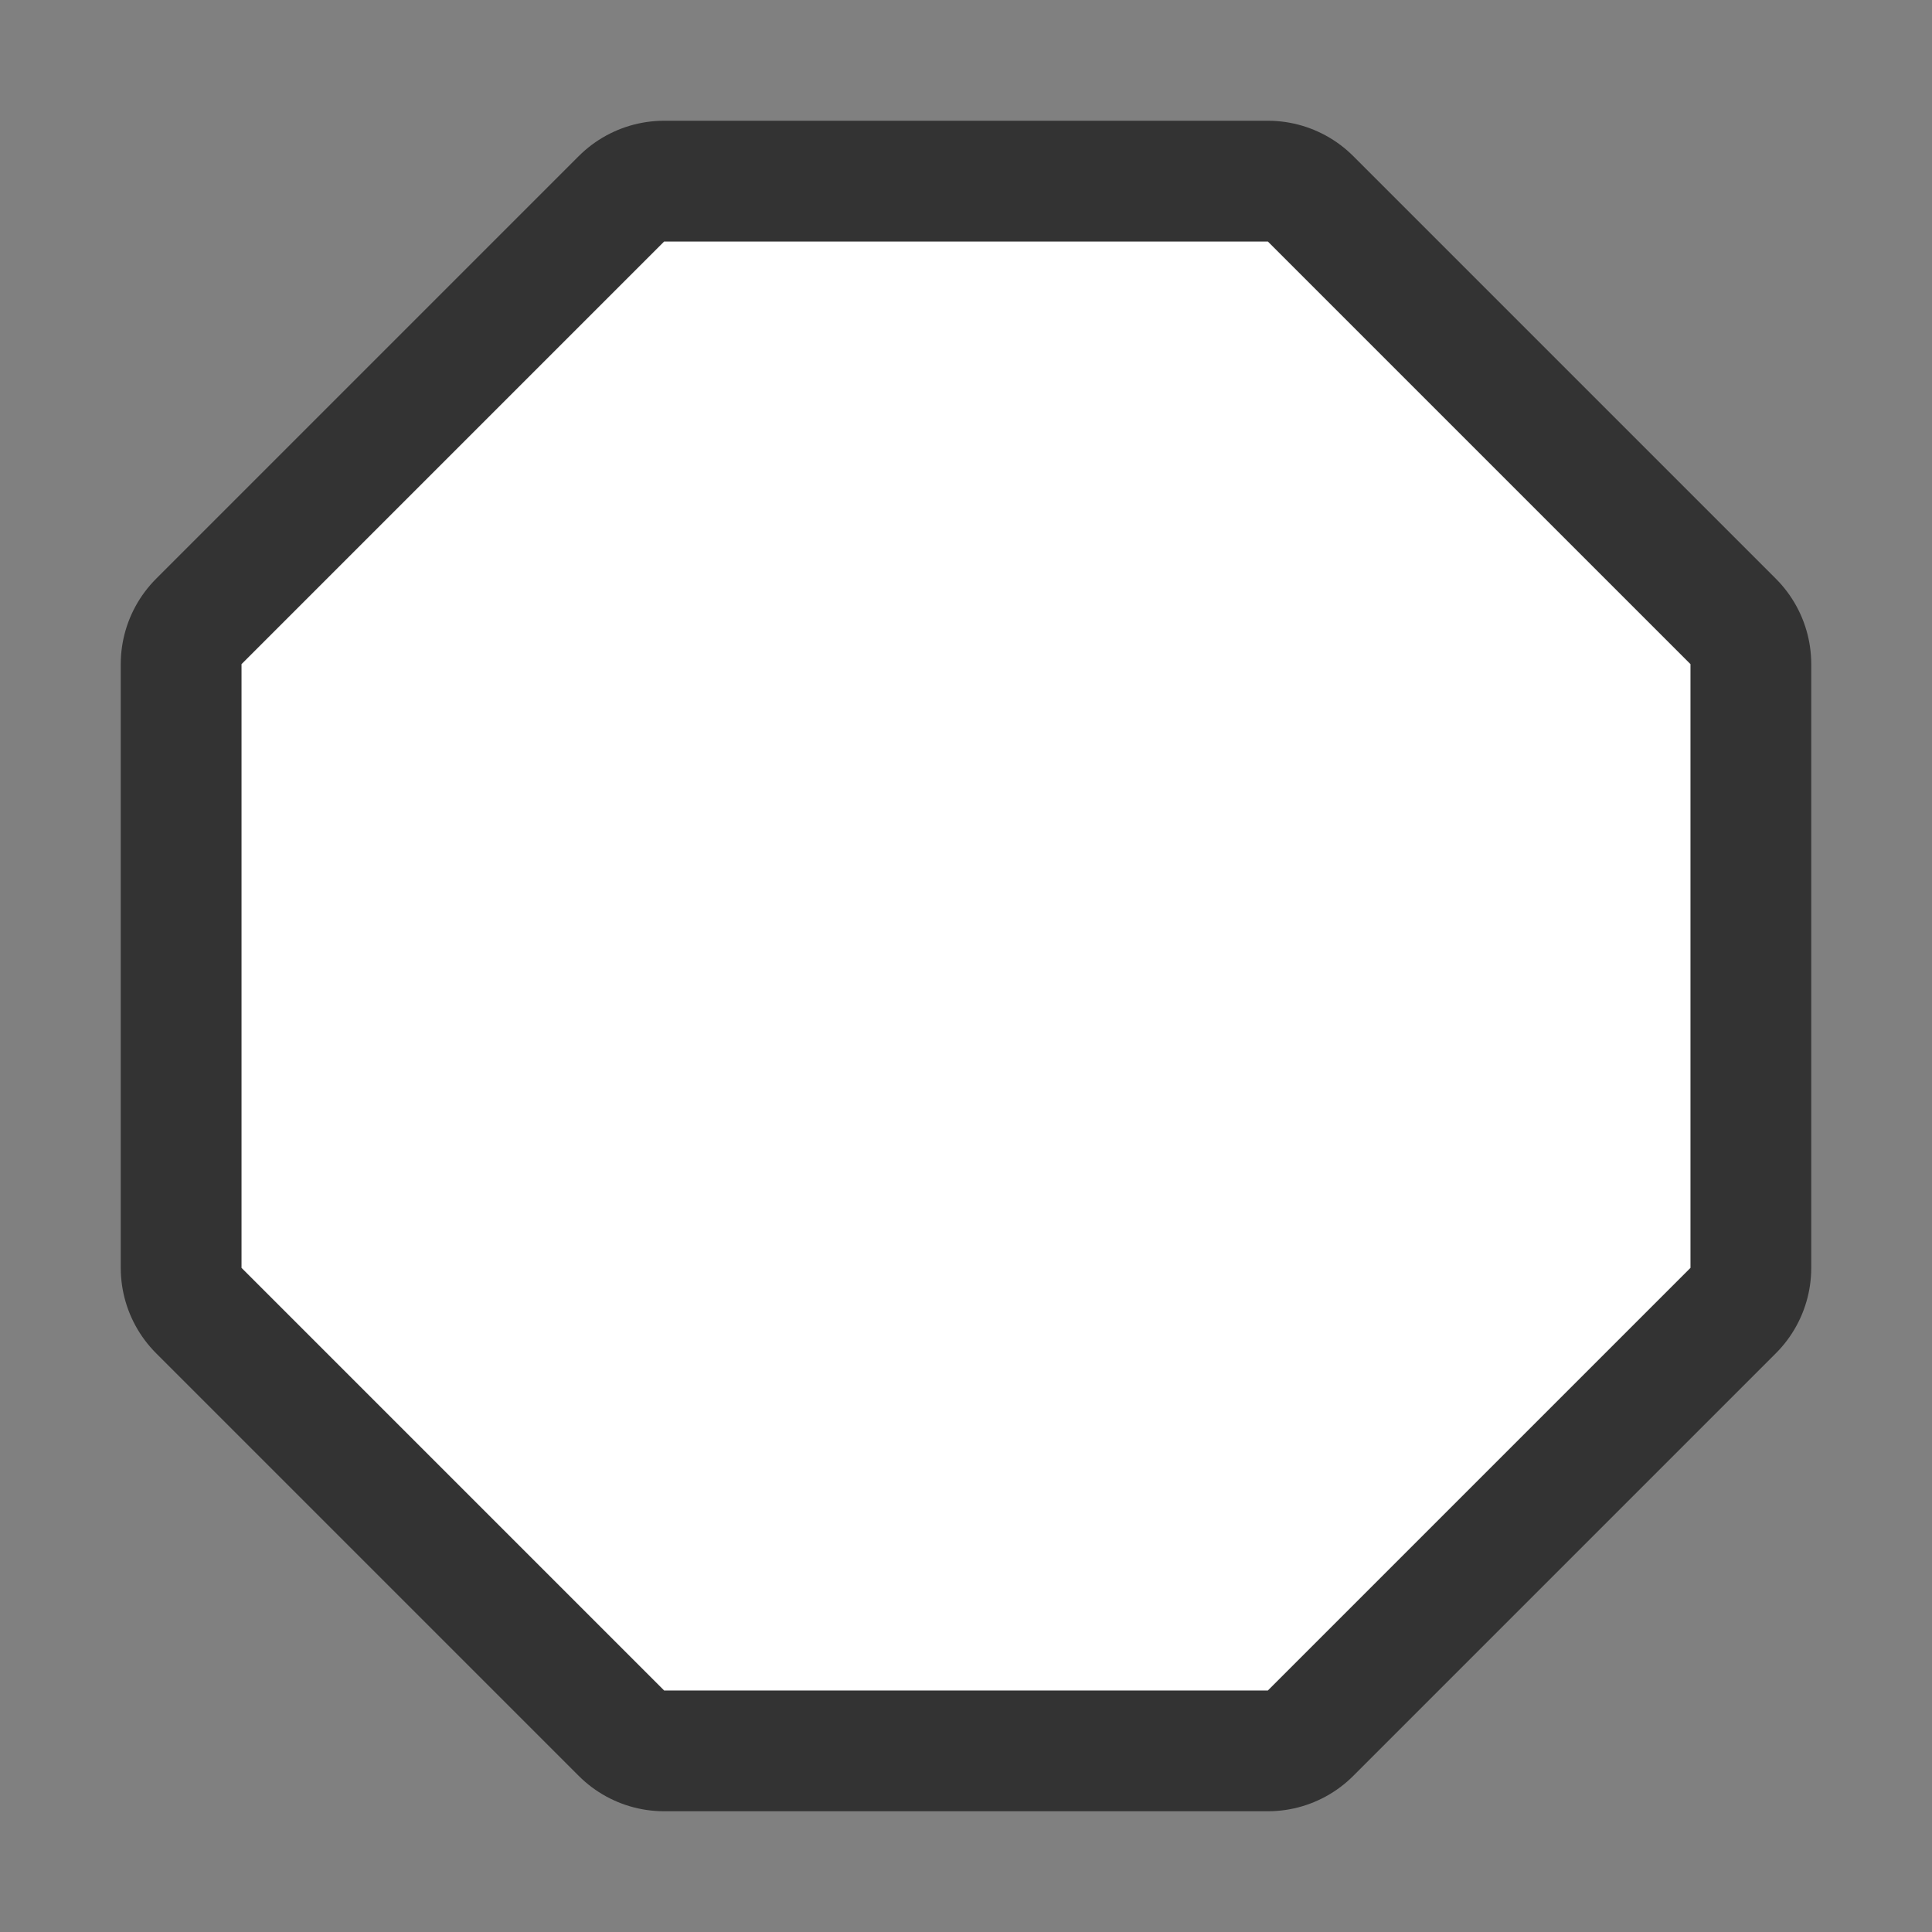 <svg xmlns="http://www.w3.org/2000/svg" viewBox="0 0 16 16"><rect x="0" y="0" width="16" height="16" fill="#808080" stroke="none"/>/&gt;<path d="M5.5 2L2 5.5v5L5.5 14h5l3.5-3.5v-5L10.5 2z" stroke="#000" opacity=".6" stroke-width="2" stroke-linejoin="round"/><path d="M5.5 2L2 5.5v5L5.5 14h5l3.5-3.5v-5L10.5 2z" fill="#fff"/></svg>